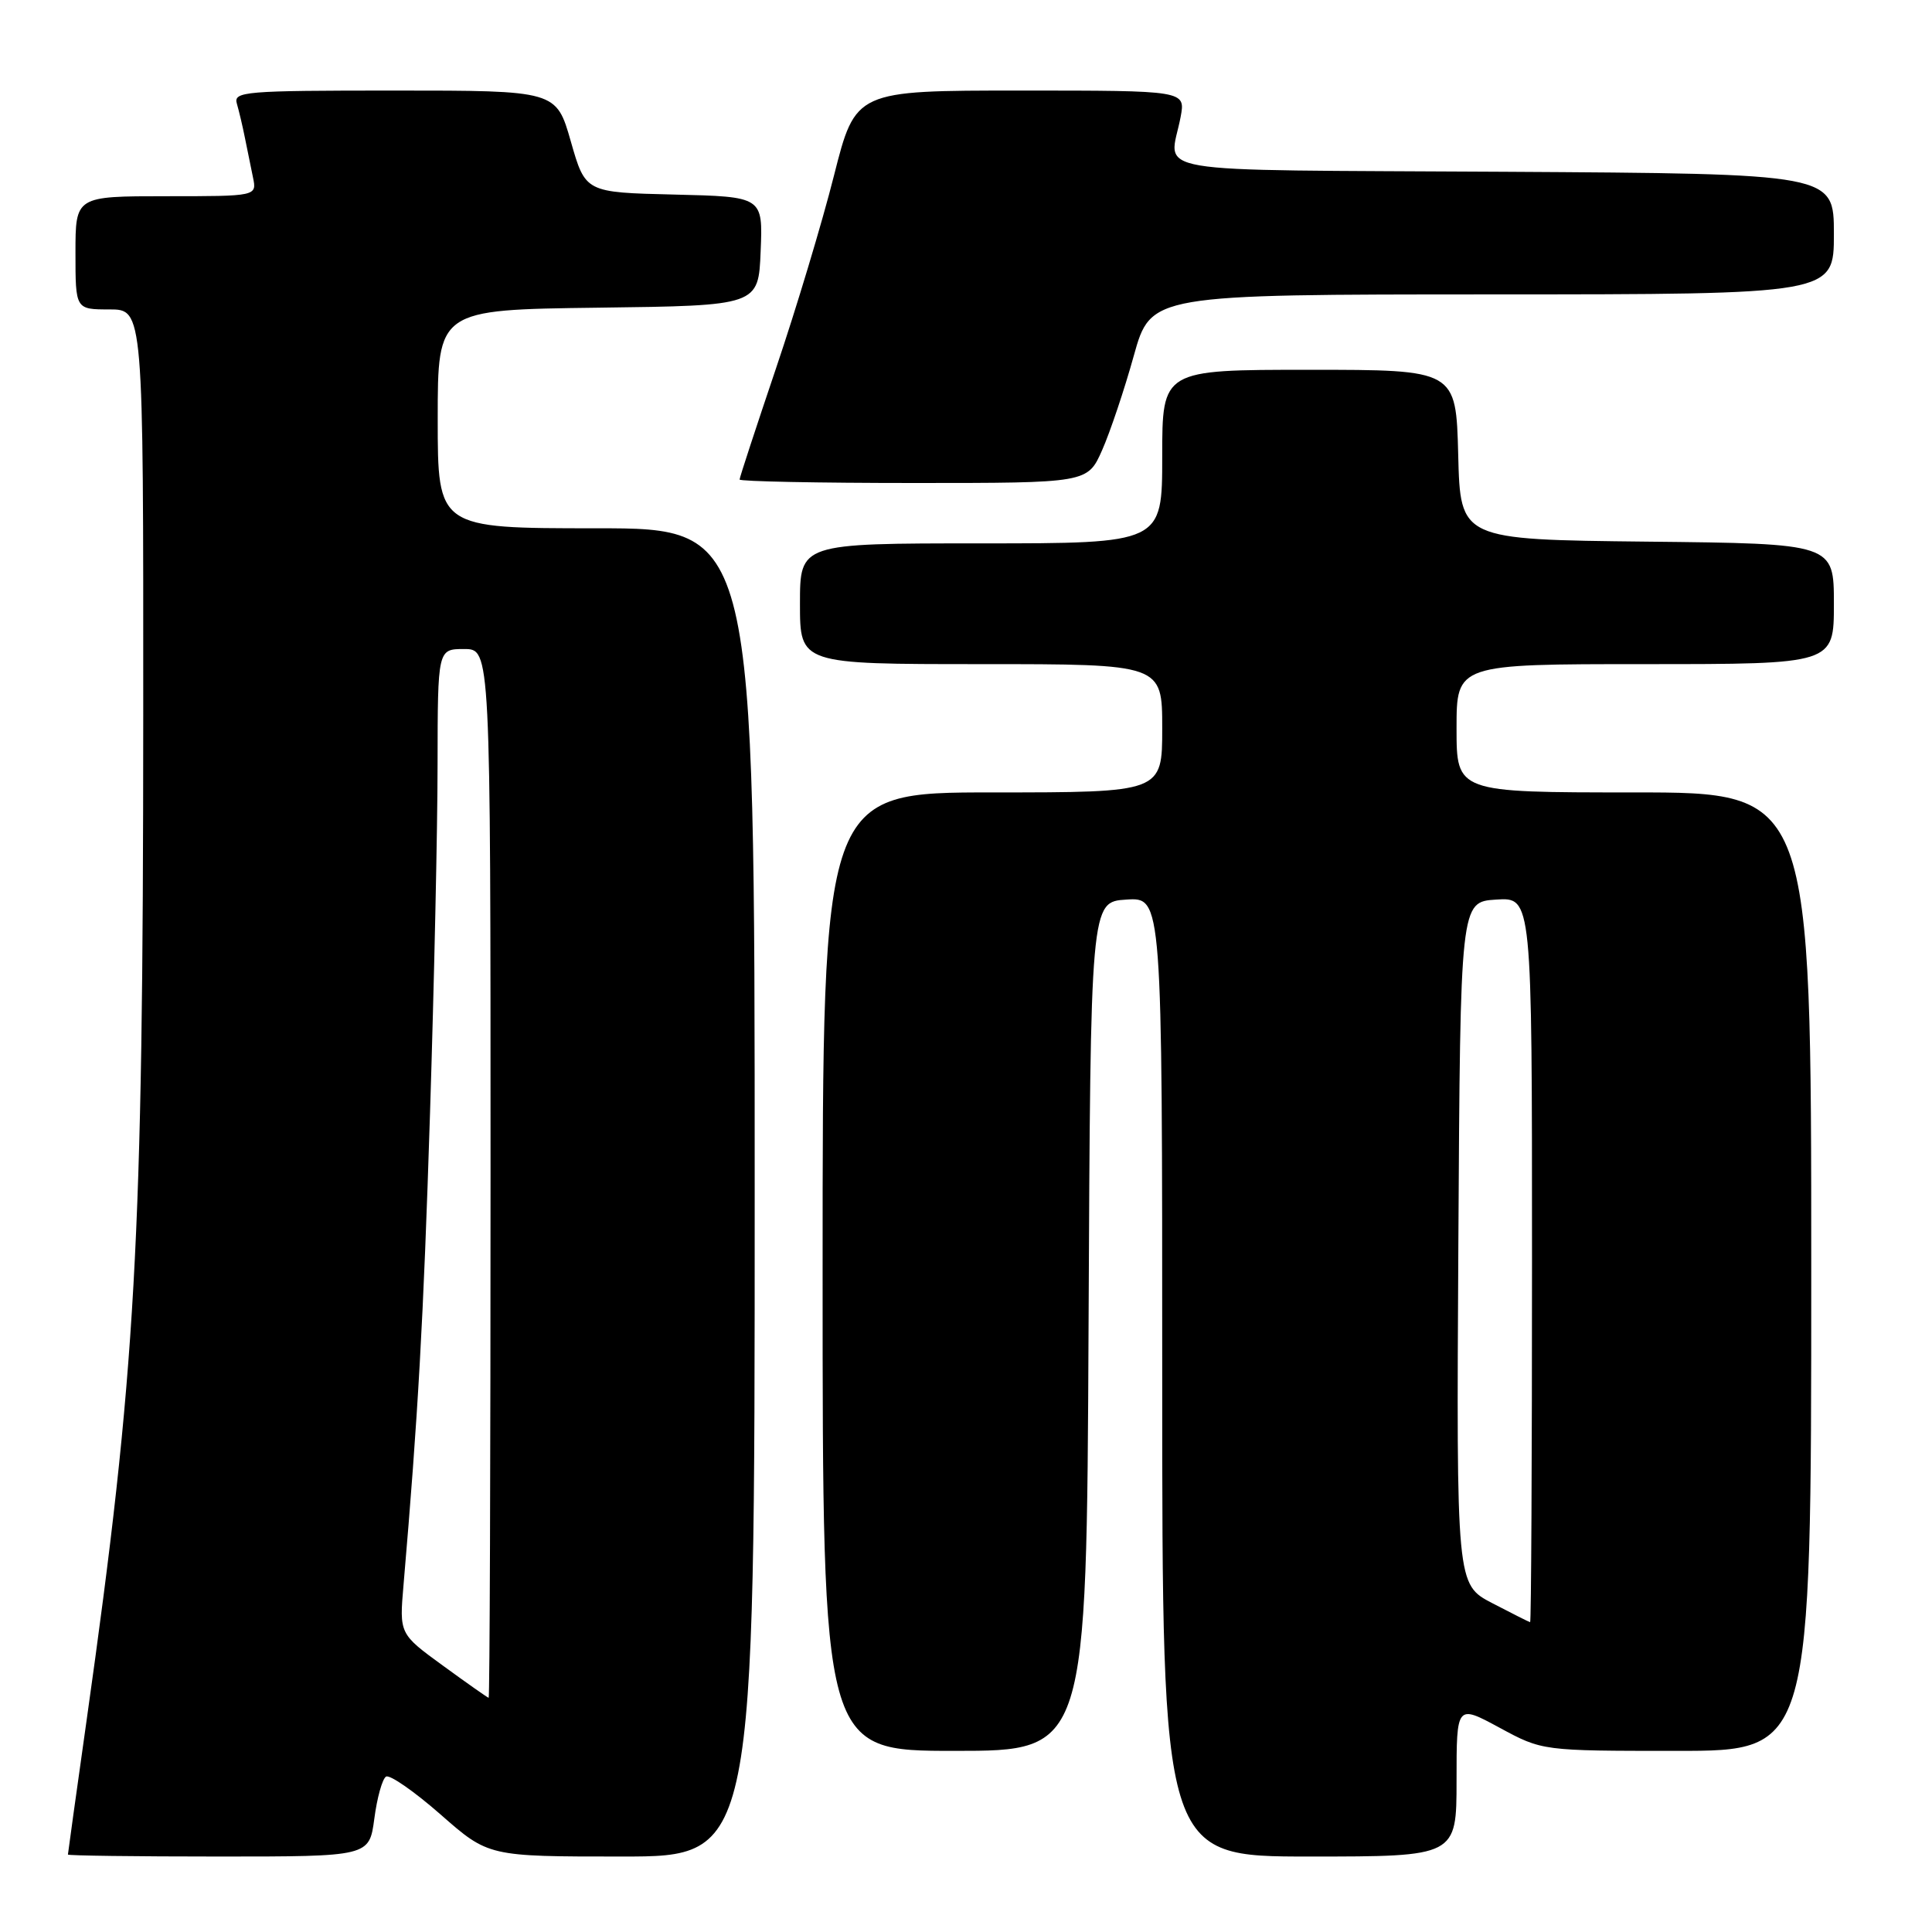 <?xml version="1.0" encoding="UTF-8" standalone="no"?>
<!DOCTYPE svg PUBLIC "-//W3C//DTD SVG 1.1//EN" "http://www.w3.org/Graphics/SVG/1.1/DTD/svg11.dtd" >
<svg xmlns="http://www.w3.org/2000/svg" xmlns:xlink="http://www.w3.org/1999/xlink" version="1.1" viewBox="0 0 256 256">
 <g >
 <path fill="currentColor"
d=" M 49.60 240.98 C 49.96 238.22 50.66 235.71 51.15 235.41 C 51.64 235.11 54.89 237.37 58.38 240.43 C 64.72 246.00 64.72 246.00 82.36 246.00 C 100.00 246.00 100.00 246.00 100.00 158.00 C 100.00 70.00 100.00 70.00 79.00 70.00 C 58.00 70.00 58.00 70.00 58.00 55.52 C 58.00 41.04 58.00 41.04 79.25 40.77 C 100.50 40.50 100.50 40.50 100.79 33.28 C 101.09 26.06 101.09 26.06 89.33 25.78 C 77.57 25.50 77.57 25.50 75.64 18.75 C 73.71 12.00 73.71 12.00 52.29 12.00 C 32.35 12.00 30.90 12.12 31.39 13.75 C 31.67 14.71 32.15 16.74 32.45 18.25 C 32.75 19.76 33.23 22.12 33.52 23.50 C 34.04 26.00 34.04 26.00 22.02 26.00 C 10.00 26.00 10.00 26.00 10.00 33.50 C 10.00 41.00 10.00 41.00 14.50 41.00 C 19.00 41.00 19.00 41.00 18.98 94.75 C 18.96 165.09 18.04 181.41 11.47 227.99 C 10.11 237.61 9.00 245.60 9.00 245.74 C 9.00 245.88 17.98 246.00 28.97 246.00 C 48.93 246.00 48.93 246.00 49.60 240.98 Z  M 193.00 235.92 C 193.00 225.85 193.00 225.85 198.68 228.92 C 204.36 232.00 204.36 232.00 222.18 232.00 C 240.00 232.00 240.00 232.00 240.00 168.50 C 240.00 105.00 240.00 105.00 216.50 105.00 C 193.00 105.00 193.00 105.00 193.00 96.50 C 193.00 88.00 193.00 88.00 218.00 88.00 C 243.00 88.00 243.00 88.00 243.00 80.02 C 243.00 72.03 243.00 72.03 218.25 71.77 C 193.50 71.50 193.50 71.50 193.22 60.25 C 192.93 49.00 192.93 49.00 173.47 49.00 C 154.00 49.00 154.00 49.00 154.00 60.50 C 154.00 72.00 154.00 72.00 130.00 72.00 C 106.00 72.00 106.00 72.00 106.00 80.00 C 106.00 88.00 106.00 88.00 130.00 88.00 C 154.00 88.00 154.00 88.00 154.00 96.50 C 154.00 105.00 154.00 105.00 131.50 105.00 C 109.00 105.00 109.00 105.00 109.00 168.50 C 109.00 232.00 109.00 232.00 126.49 232.00 C 143.98 232.00 143.98 232.00 144.24 175.75 C 144.50 119.50 144.50 119.50 149.25 119.20 C 154.00 118.89 154.00 118.89 154.00 182.45 C 154.00 246.00 154.00 246.00 173.50 246.00 C 193.00 246.00 193.00 246.00 193.00 235.92 Z  M 146.04 59.64 C 147.10 57.24 148.99 51.62 150.23 47.15 C 152.50 39.02 152.50 39.02 197.75 39.01 C 243.00 39.00 243.00 39.00 243.00 31.01 C 243.00 23.02 243.00 23.02 199.25 22.76 C 150.43 22.47 154.98 23.24 156.44 15.49 C 157.09 12.00 157.09 12.00 135.23 12.00 C 113.36 12.00 113.36 12.00 110.51 23.25 C 108.95 29.44 105.49 40.93 102.83 48.79 C 100.18 56.64 98.00 63.28 98.00 63.54 C 98.00 63.79 108.38 64.00 121.06 64.00 C 144.11 64.00 144.11 64.00 146.04 59.64 Z  M 58.71 220.72 C 52.91 216.50 52.91 216.50 53.47 210.00 C 55.40 187.48 56.10 175.11 56.98 147.50 C 57.52 130.45 57.98 109.64 57.98 101.25 C 58.00 86.00 58.00 86.00 61.50 86.00 C 65.00 86.00 65.00 86.00 65.00 155.50 C 65.00 193.73 64.89 224.99 64.75 224.97 C 64.61 224.95 61.89 223.04 58.71 220.72 Z  M 197.74 212.43 C 192.98 209.95 192.98 209.95 193.24 164.73 C 193.50 119.50 193.50 119.50 198.25 119.20 C 203.00 118.89 203.00 118.89 203.00 166.95 C 203.00 193.38 202.89 214.98 202.75 214.95 C 202.61 214.93 200.36 213.79 197.74 212.43 Z "/>
</g>
</svg>